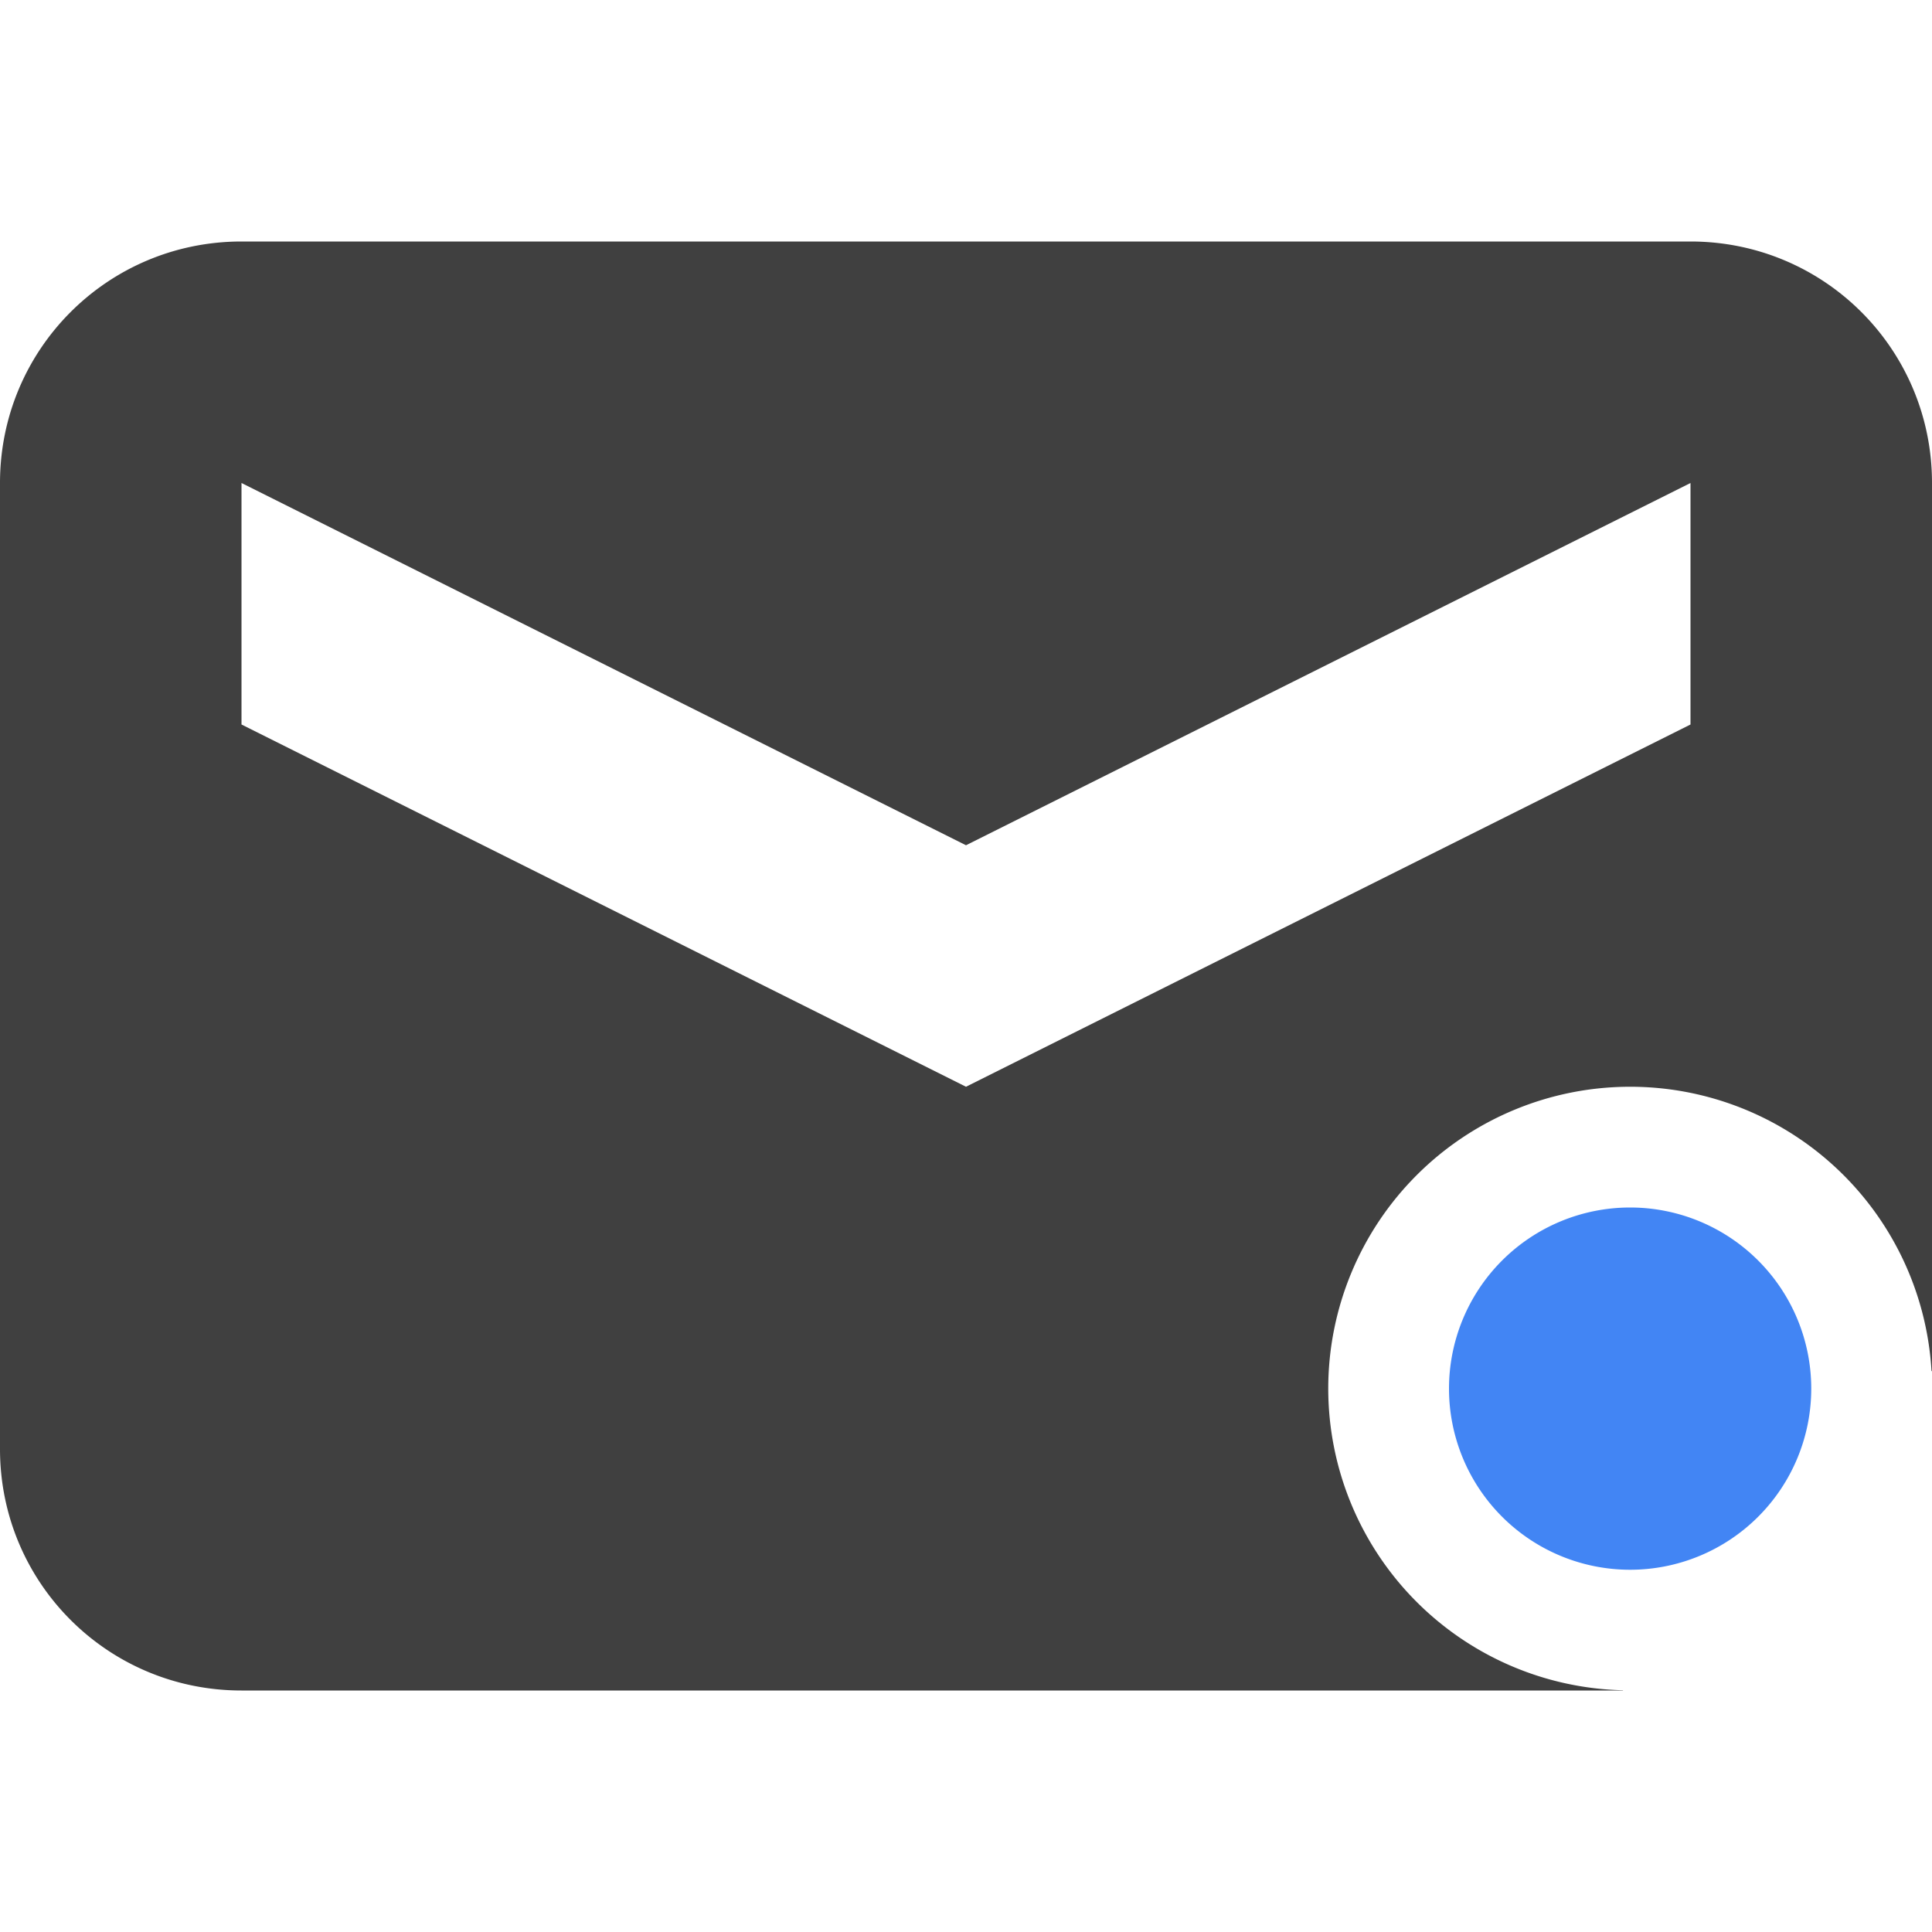 <svg xmlns="http://www.w3.org/2000/svg" width="16" height="16" version="1.1">
 <defs>
  <style id="current-color-scheme" type="text/css">
   .ColorScheme-Text { color:#404040; } .ColorScheme-Highlight { color:#4285f4; } .ColorScheme-NeutralText { color:#ff9800; } .ColorScheme-PositiveText { color:#4caf50; } .ColorScheme-NegativeText { color:#f44336; }
  </style>
 </defs>
 <path style="fill:currentColor" class="ColorScheme-Text" d="M 2 2 C 0.892 2 0 2.892 0 4 L 0 12 C 0 13.108 0.892 14 2 14 L 8 14 L 13.441 14 L 13.441 13.998 A 2.5 2.5 0 0 1 11 11.5 A 2.5 2.5 0 0 1 13.5 9 A 2.5 2.5 0 0 1 15.996 11.355 L 16 11.355 L 16 4 C 16 2.892 15.108 2 14 2 L 8 2 L 2 2 z M 2 4 L 8 7 L 14 4 L 14 6 L 8 9 L 2 6 L 2 4 z"/>
 <path style="fill:currentColor" class="ColorScheme-Highlight" d="M 13.5,10 A 1.5,1.5 0 0 0 12,11.5 1.5,1.5 0 0 0 13.5,13 1.5,1.5 0 0 0 15,11.5 1.5,1.5 0 0 0 13.5,10 Z"/>
</svg>
